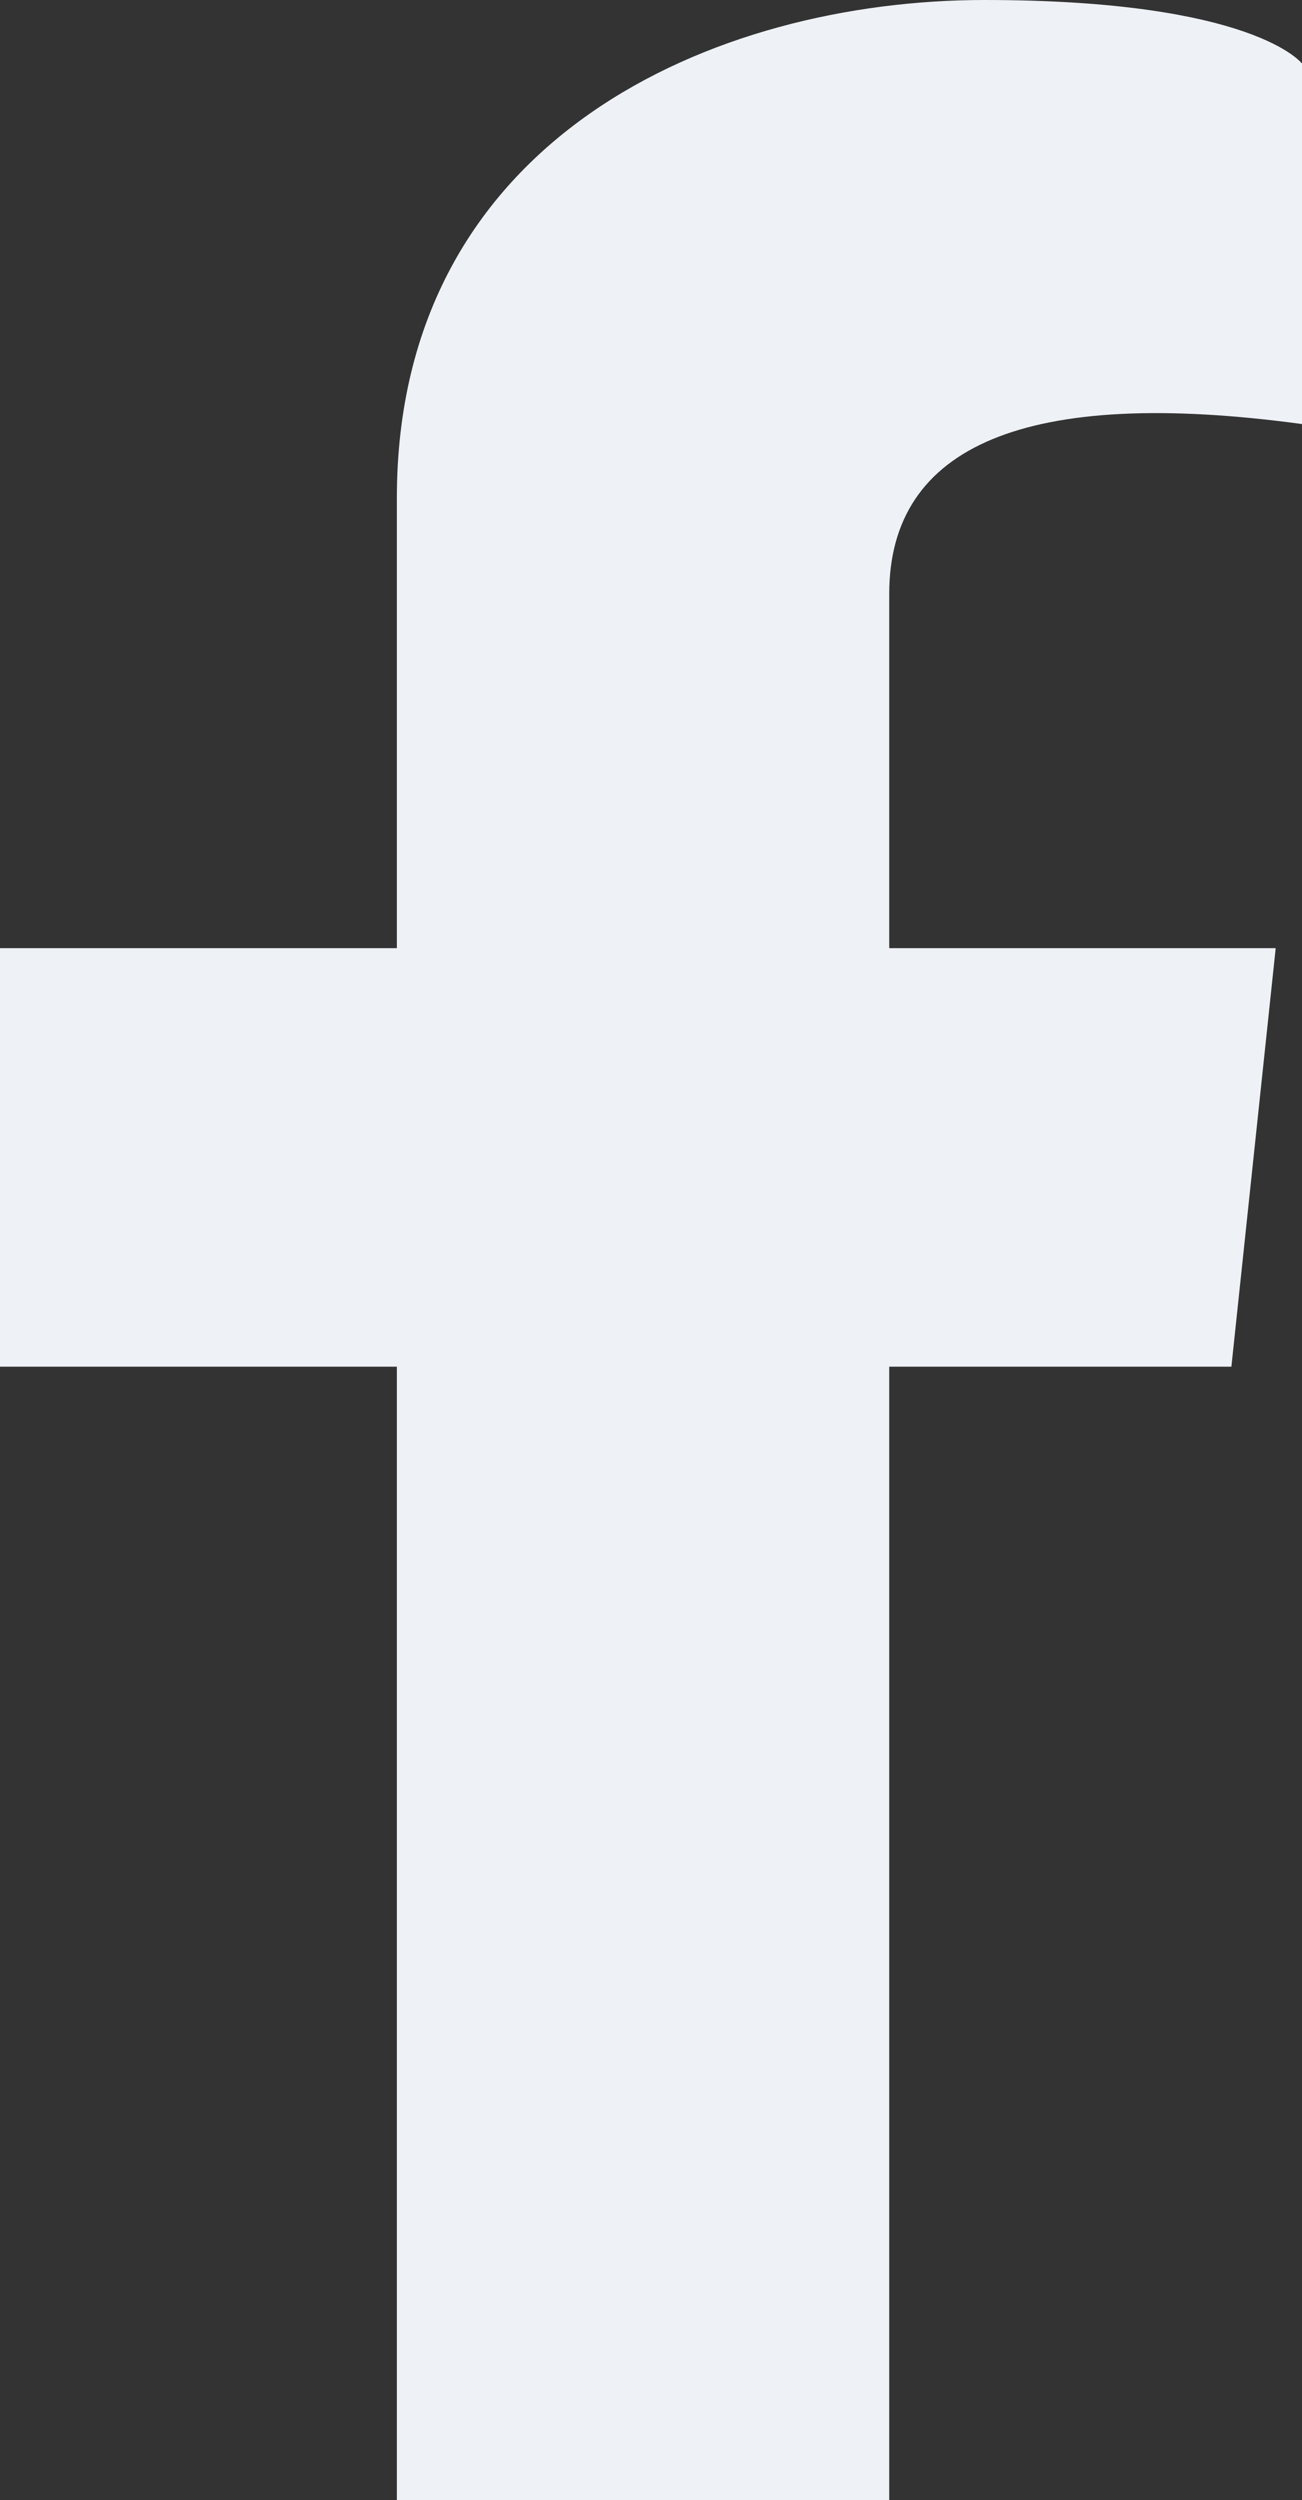 <svg xmlns="http://www.w3.org/2000/svg" width="15.544" height="29.828" viewBox="0 0 15.544 29.828"><rect x="0" y="0" width="15.544" height="29.828" fill="#333333" stroke="none"/><path id="Caminho_8" fill="#eef2f6" d="M358.124,573.893v4.226h4.614l-.529,4.993h-4.085v13.523h-5.878V583.112h-4.738v-4.993h4.738v-5.371c0-4.3,3.792-5.941,7.016-5.941s3.79.759,3.79.759v4.3C359.767,571.421,358.124,572.117,358.124,573.893Z" data-name="Caminho 8" transform="translate(-347.508 -566.807)"/></svg>